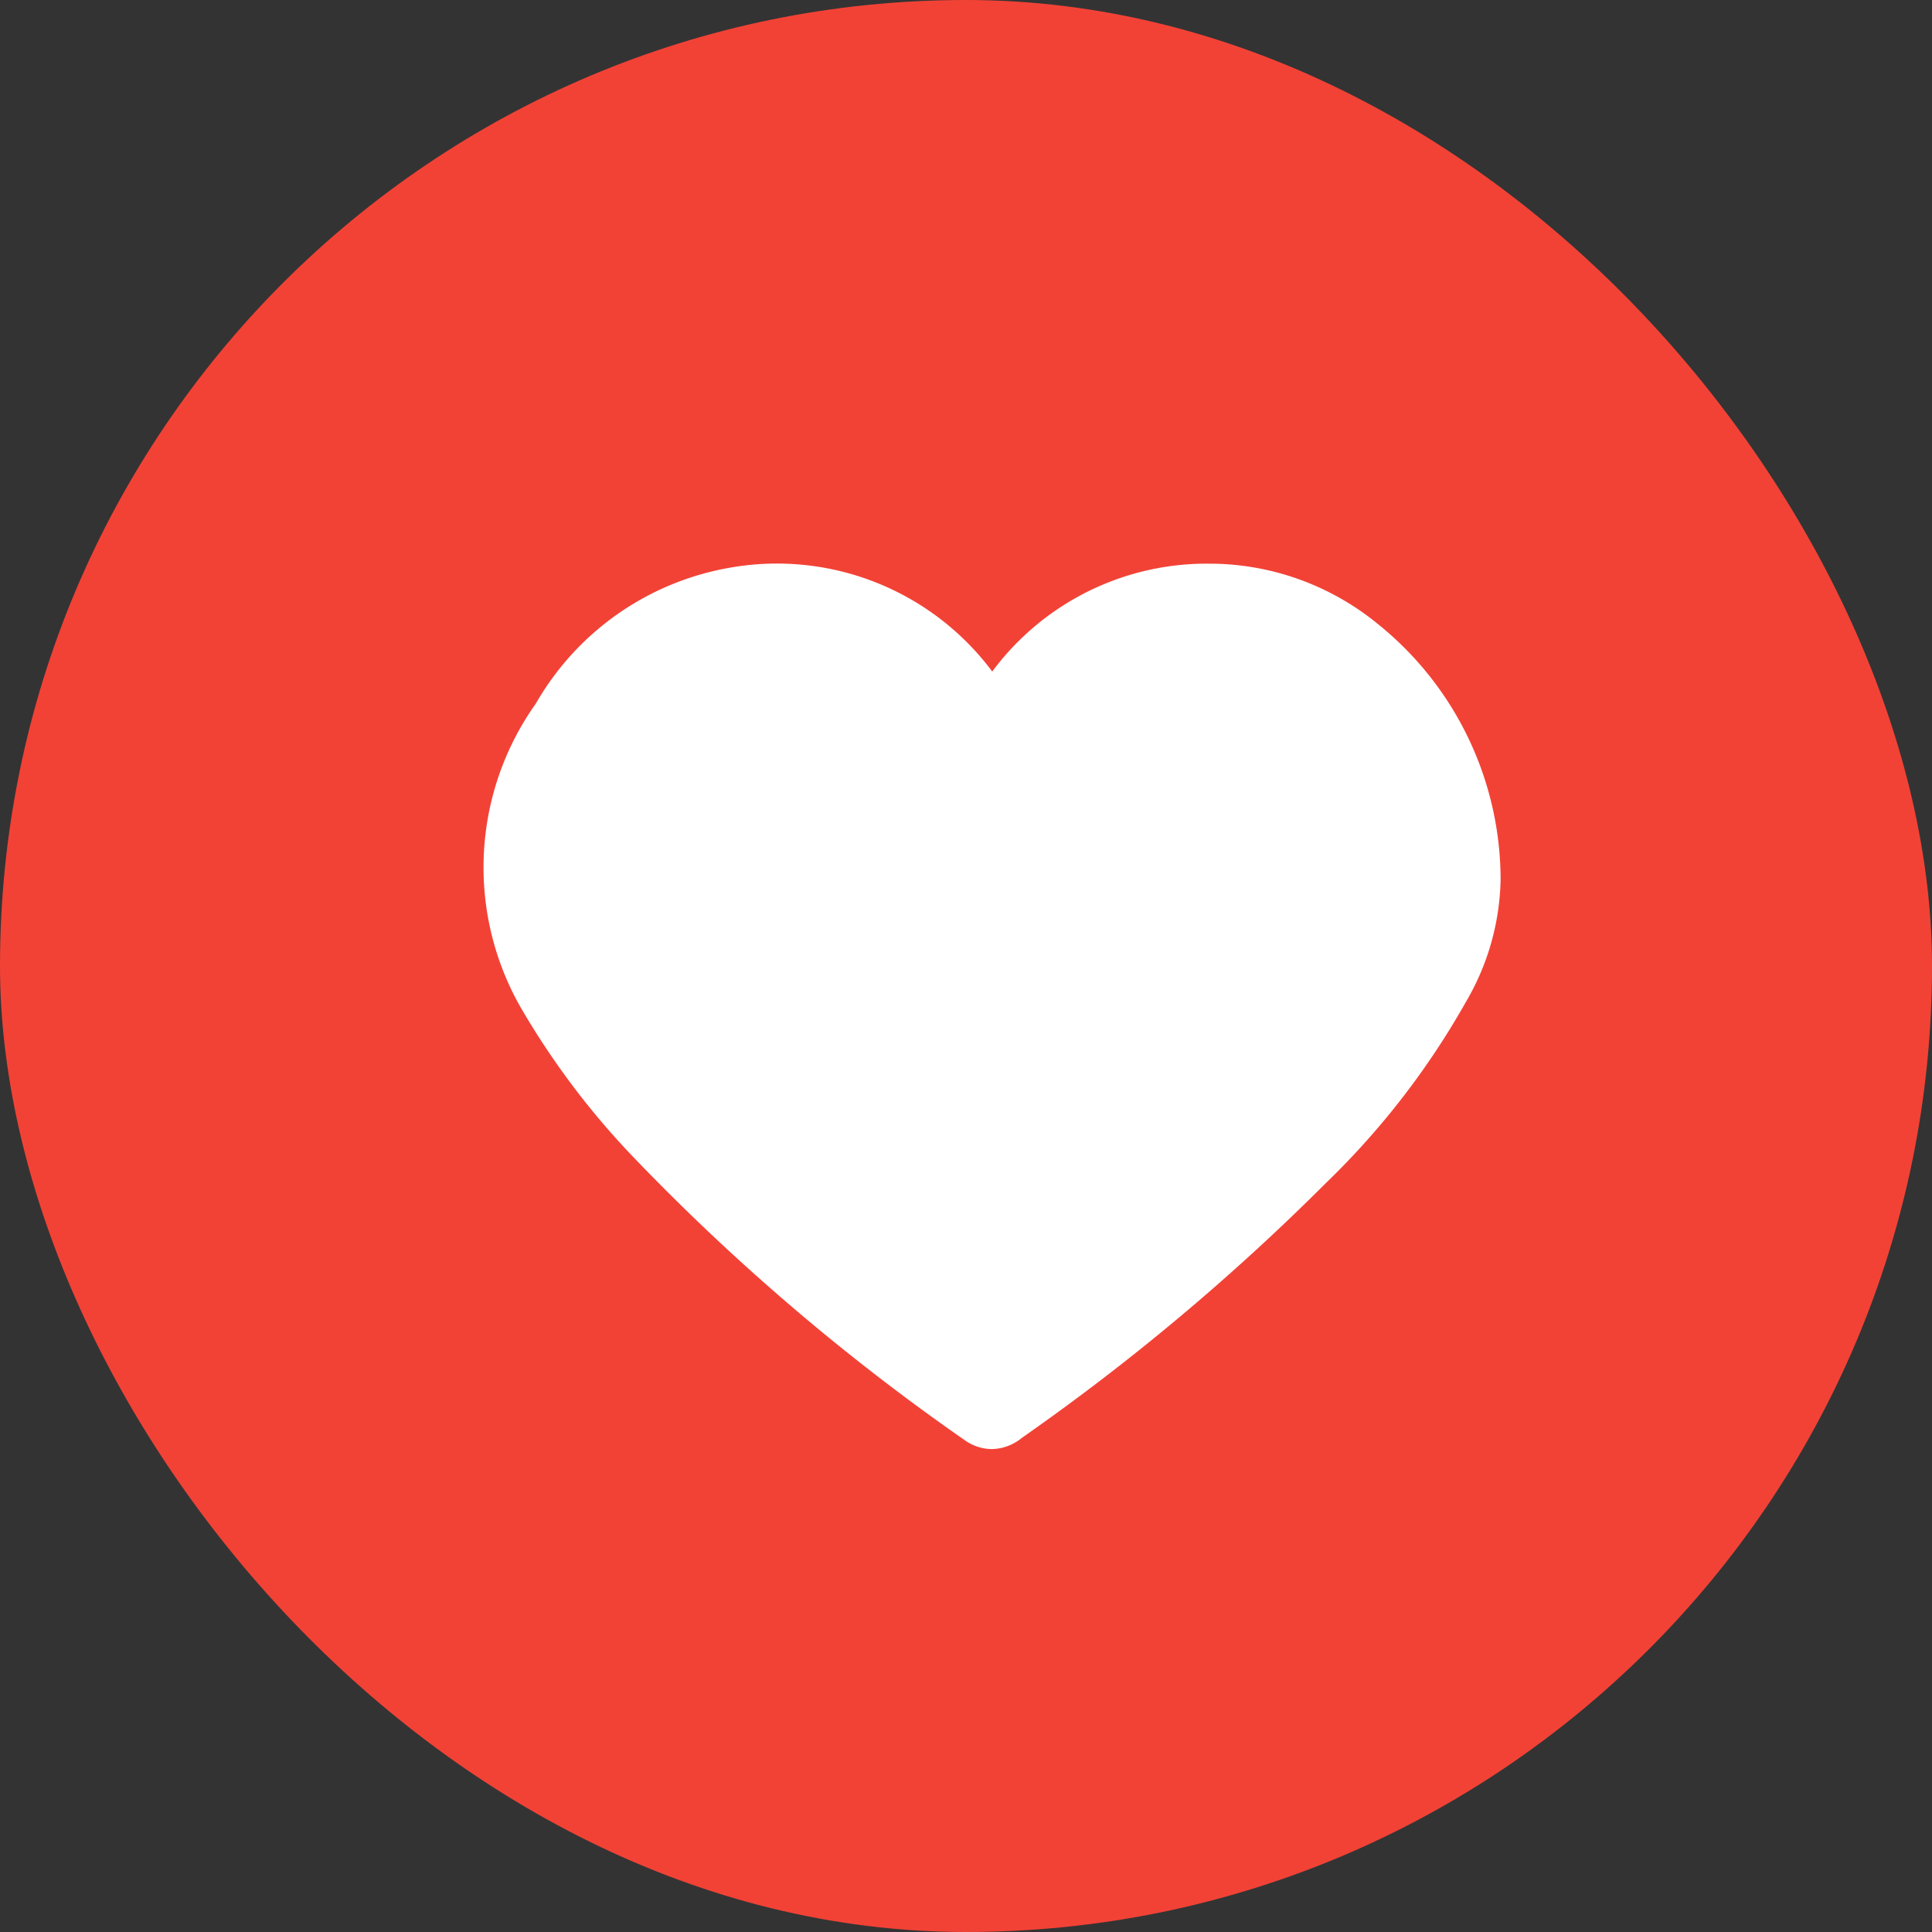 <svg xmlns="http://www.w3.org/2000/svg" width="24" height="24" viewBox="0 0 24 24">
  <rect x="0" y="0" width="24" height="24" fill="#333333" stroke="none"/>
  <g id="Story" transform="translate(1123 -355)">
    <g id="StoryOfHope" transform="translate(-4 34)">
      <g id="Zen_Success_Stories" data-name="Zen Success Stories" transform="translate(4 45)">
        <g id="AboutUs" transform="translate(-2570 92)">
          <g id="Complimentary" transform="translate(-19 46)">
            <g id="Group_47958" data-name="Group 47958" transform="translate(1444 -182)">
              <rect id="Rectangle_20" data-name="Rectangle 20" width="24" height="24" rx="12" transform="translate(22 320)" fill="#f24236"/>
            </g>
          </g>
        </g>
      </g>
    </g>
    <g id="noun-heart-689240_1_" data-name="noun-heart-689240 (1)" transform="translate(-1138.959 334.586)">
      <path id="Path_80331" data-name="Path 80331" d="M33.072,28.163a3.305,3.305,0,0,0-2.1-.747,3.315,3.315,0,0,0-2.687,1.34,3.337,3.337,0,0,0-3.257-1.29,3.461,3.461,0,0,0-2.412,1.687,3.511,3.511,0,0,0-.194,3.767,9.8,9.8,0,0,0,1.425,1.889A27.254,27.254,0,0,0,27.937,38.3a.588.588,0,0,0,.343.115.607.607,0,0,0,.374-.14,28.116,28.116,0,0,0,3.777-3.166,9.84,9.84,0,0,0,1.737-2.247A3.107,3.107,0,0,0,34.6,31.34,4.08,4.08,0,0,0,33.072,28.163Z" transform="translate(0 0)" fill="#fff"/>
    </g>
  </g>
</svg>
